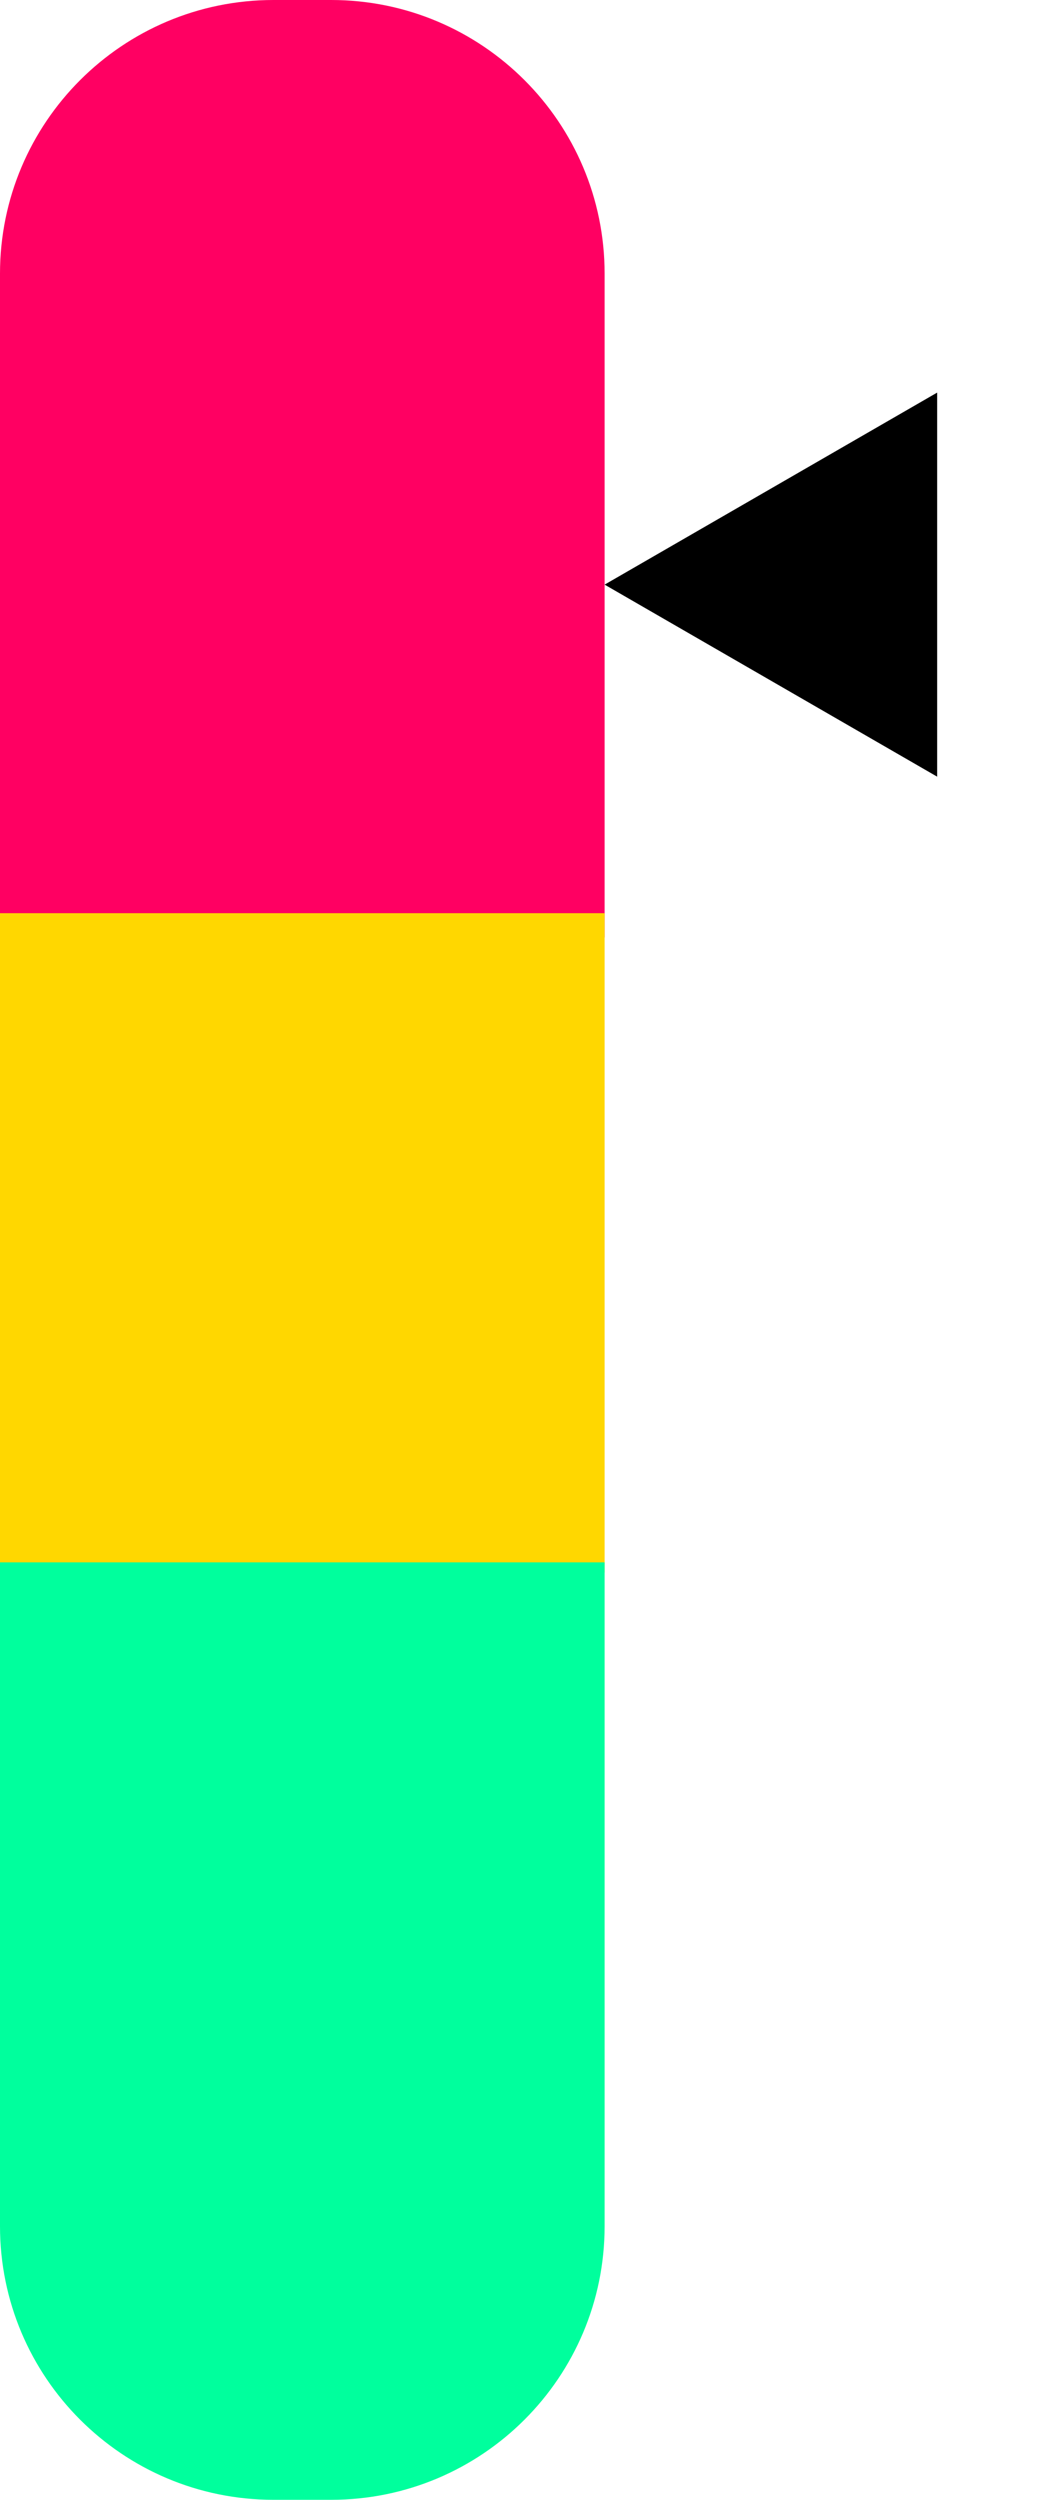 <svg width="26" height="62" viewBox="0 0 26 62" fill="none" xmlns="http://www.w3.org/2000/svg">
<path d="M0 23.25H15V6.786C15 3.038 11.962 0 8.214 0H6.786C3.038 0 0 3.038 0 6.786V23.25Z" fill="#FF0062"/>
<path d="M0 39.003H15V22.649H0V39.003Z" fill="#FFD700"/>
<path d="M15 38.75H0V55.214C0 58.962 3.038 62 6.786 62H8.214C11.962 62 15 58.962 15 55.214V38.75Z" fill="#00FF9D"/>
<path d="M15 14.5L23.25 9.737V19.263L15 14.5Z" fill="black"/>
</svg>
